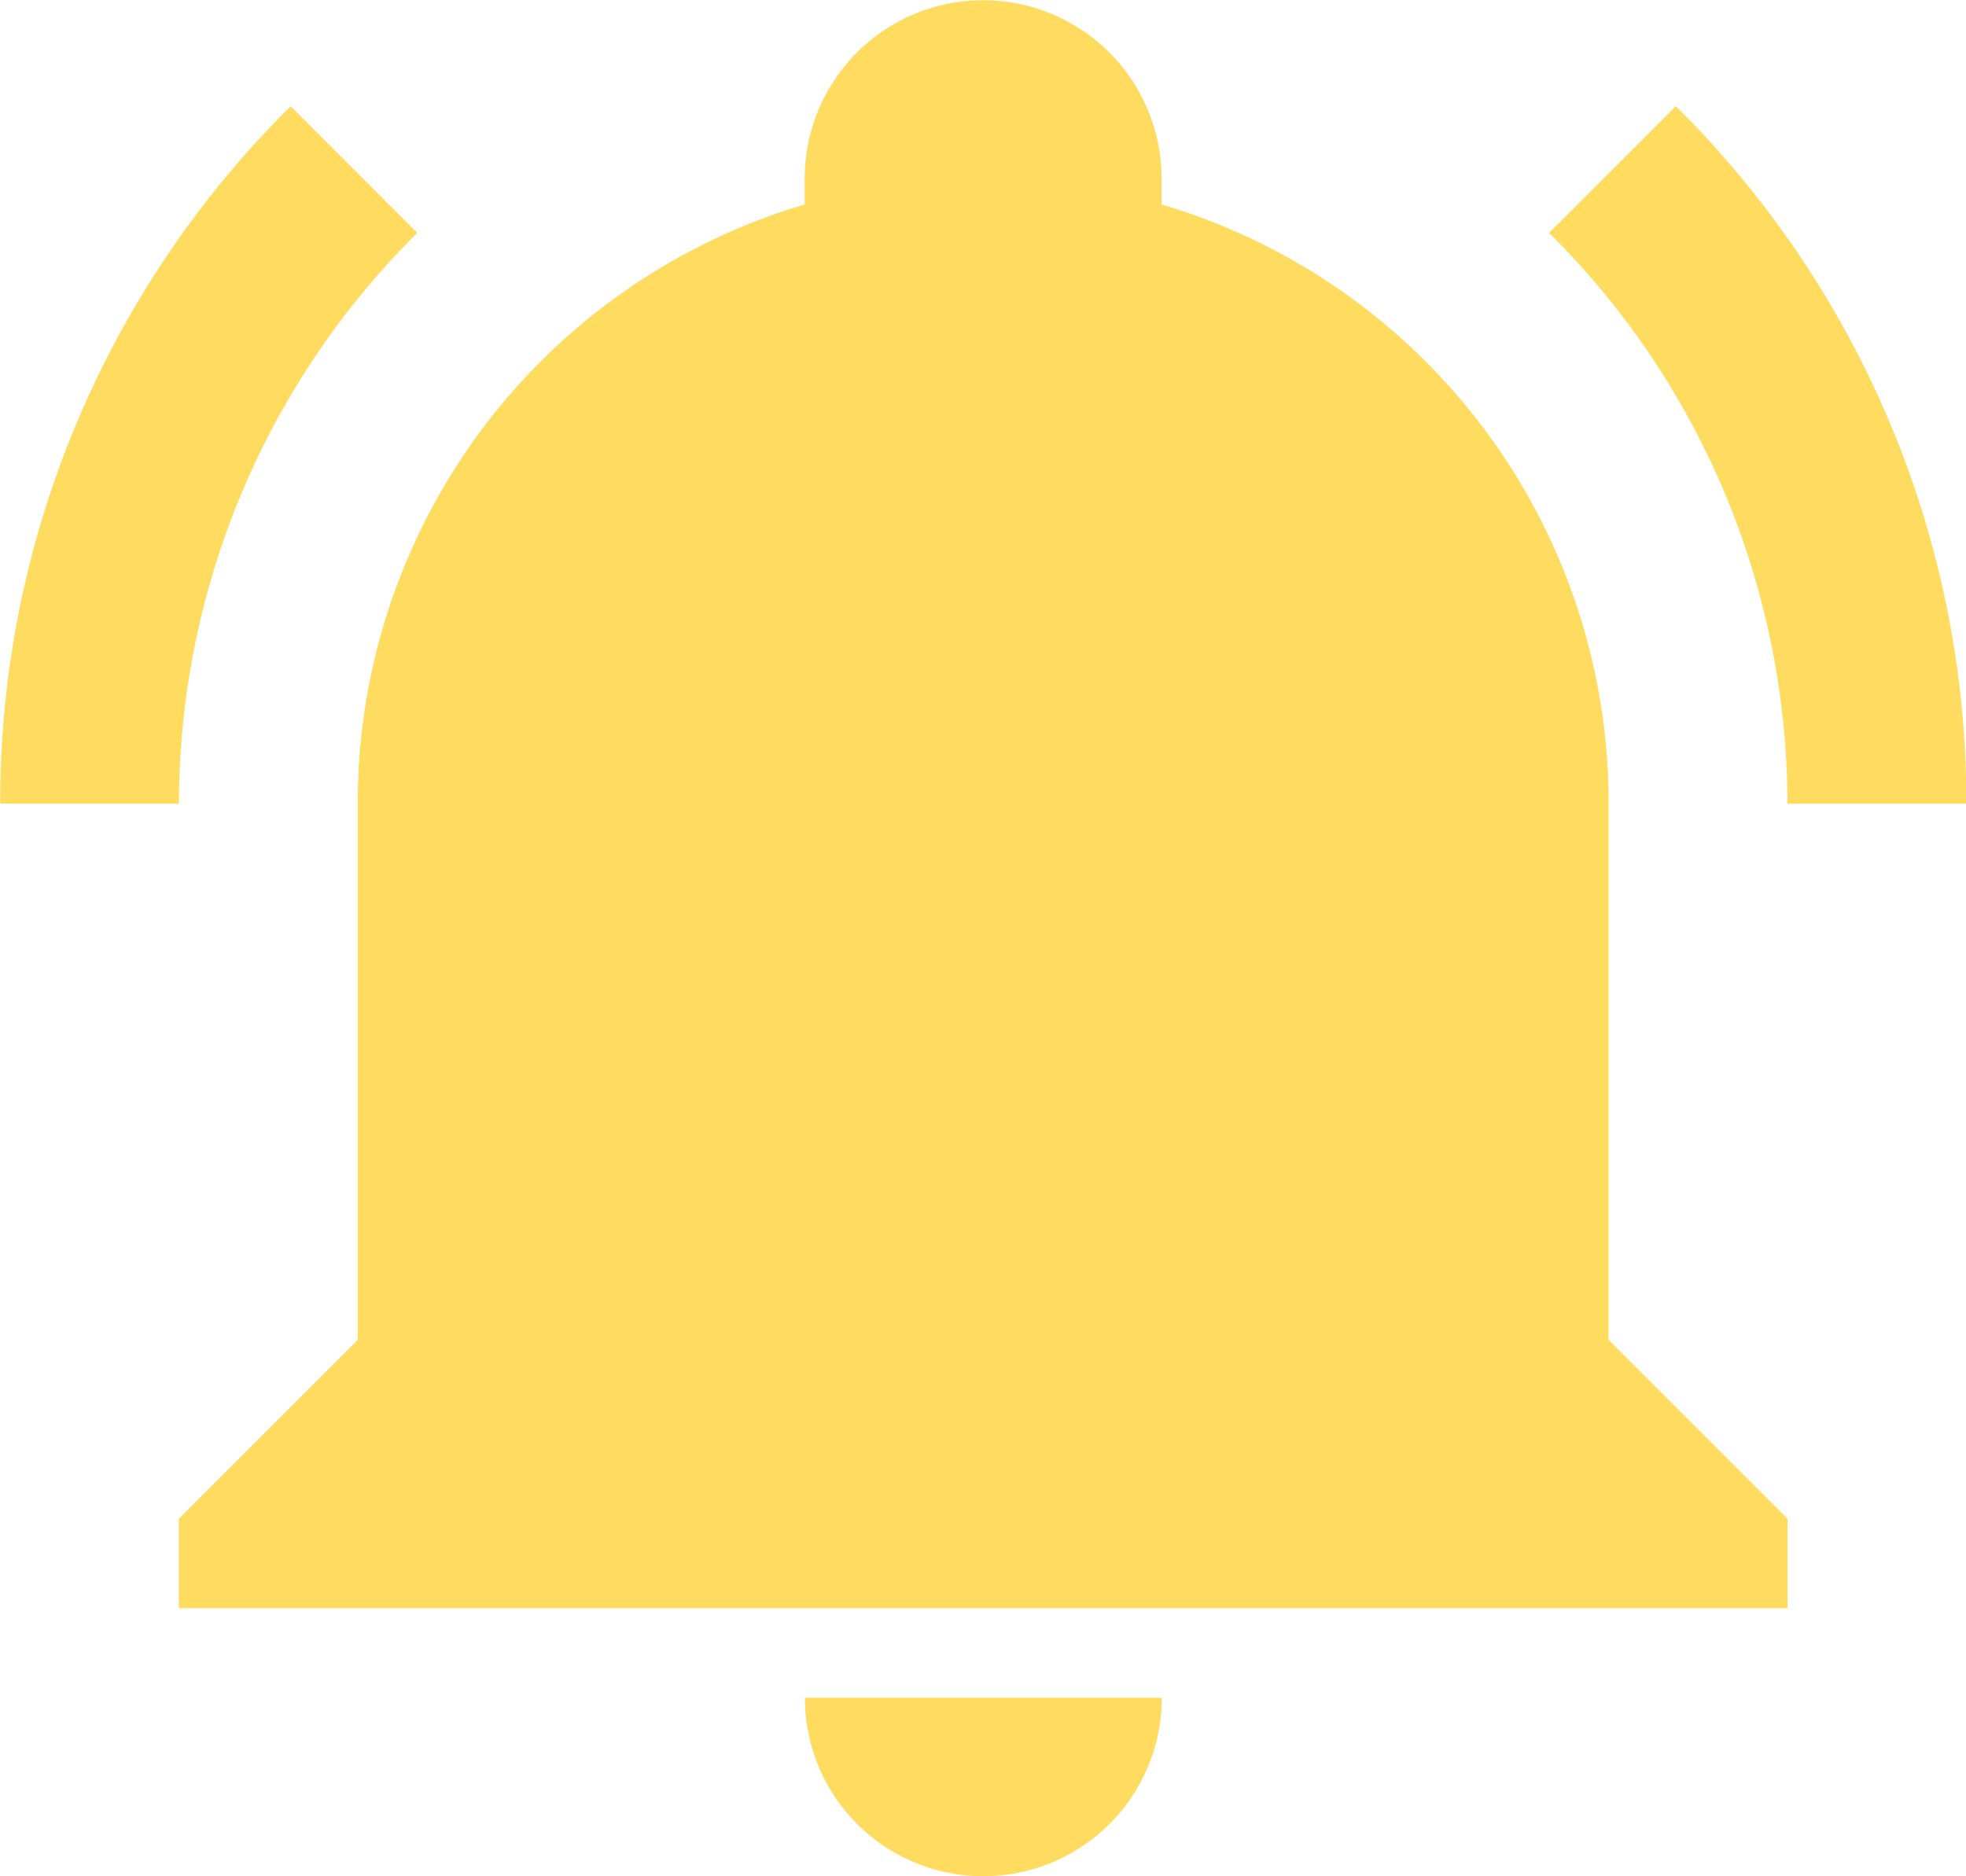 <svg xmlns="http://www.w3.org/2000/svg" width="20.872" height="19.924" viewBox="0 0 20.872 19.924">
  <path id="advance-noti" d="M712.447,1660.513h1.9a8.541,8.541,0,0,1,2.53-6.061l-1.344-1.345a10.4,10.4,0,0,0-3.084,7.406m17.788-7.406-1.344,1.345a8.544,8.544,0,0,1,2.53,6.061h1.9a10.4,10.4,0,0,0-3.084-7.406m-5.458,16.9a1.894,1.894,0,1,1-3.789,0m10.432-1.9v.948H714.345v-.948l1.9-1.9v-5.694a6.628,6.628,0,0,1,4.745-6.363v-.274a1.894,1.894,0,1,1,3.789,0v.274a6.628,6.628,0,0,1,4.746,6.363v5.694l1.9,1.9" transform="translate(-712.447 -1651.979)" fill="#ffdb5f"/>
</svg>
